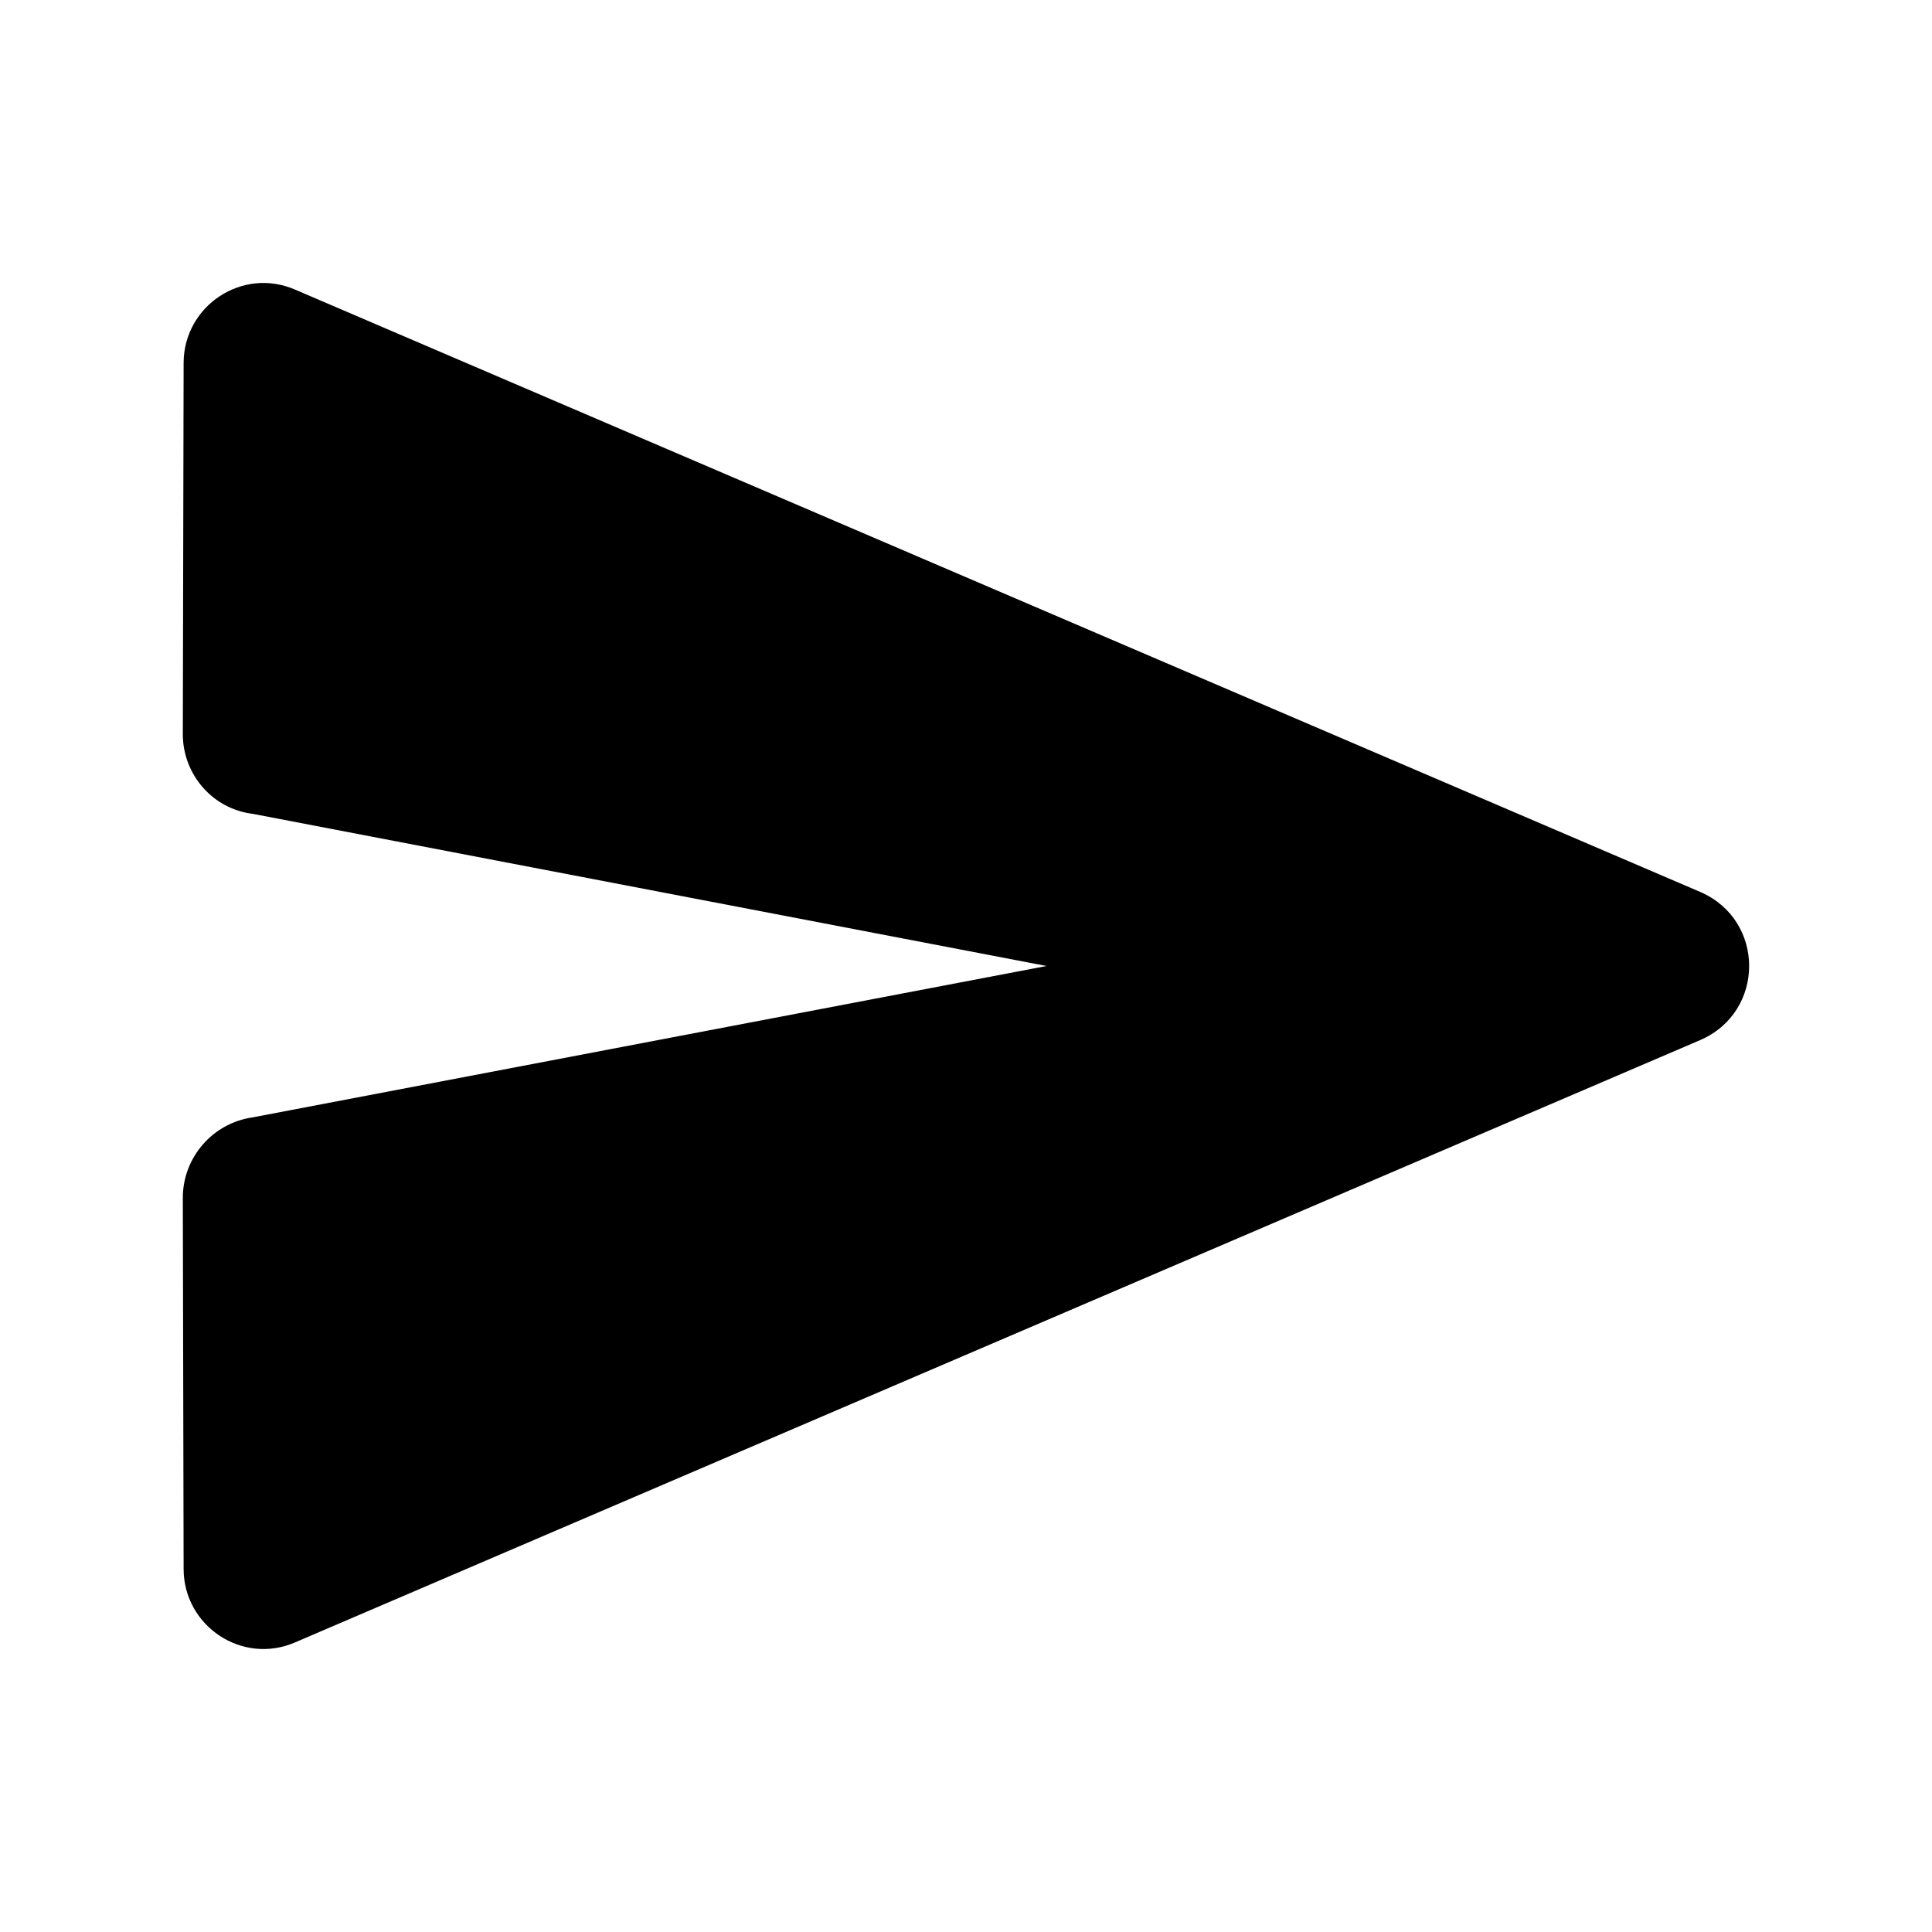 <svg width="24" height="24" viewBox="0 0 24 24" fill="none" xmlns="http://www.w3.org/2000/svg">
<path d="M3.671 20.4L21.121 12.92C21.931 12.57 21.931 11.43 21.121 11.08L3.671 3.6C3.011 3.31 2.281 3.8 2.281 4.51L2.271 9.12C2.271 9.62 2.641 10.05 3.141 10.11L13 12L3.141 13.88C2.641 13.95 2.271 14.38 2.271 14.88L2.281 19.49C2.281 20.2 3.011 20.69 3.671 20.4Z" fill="black"/>
</svg>
